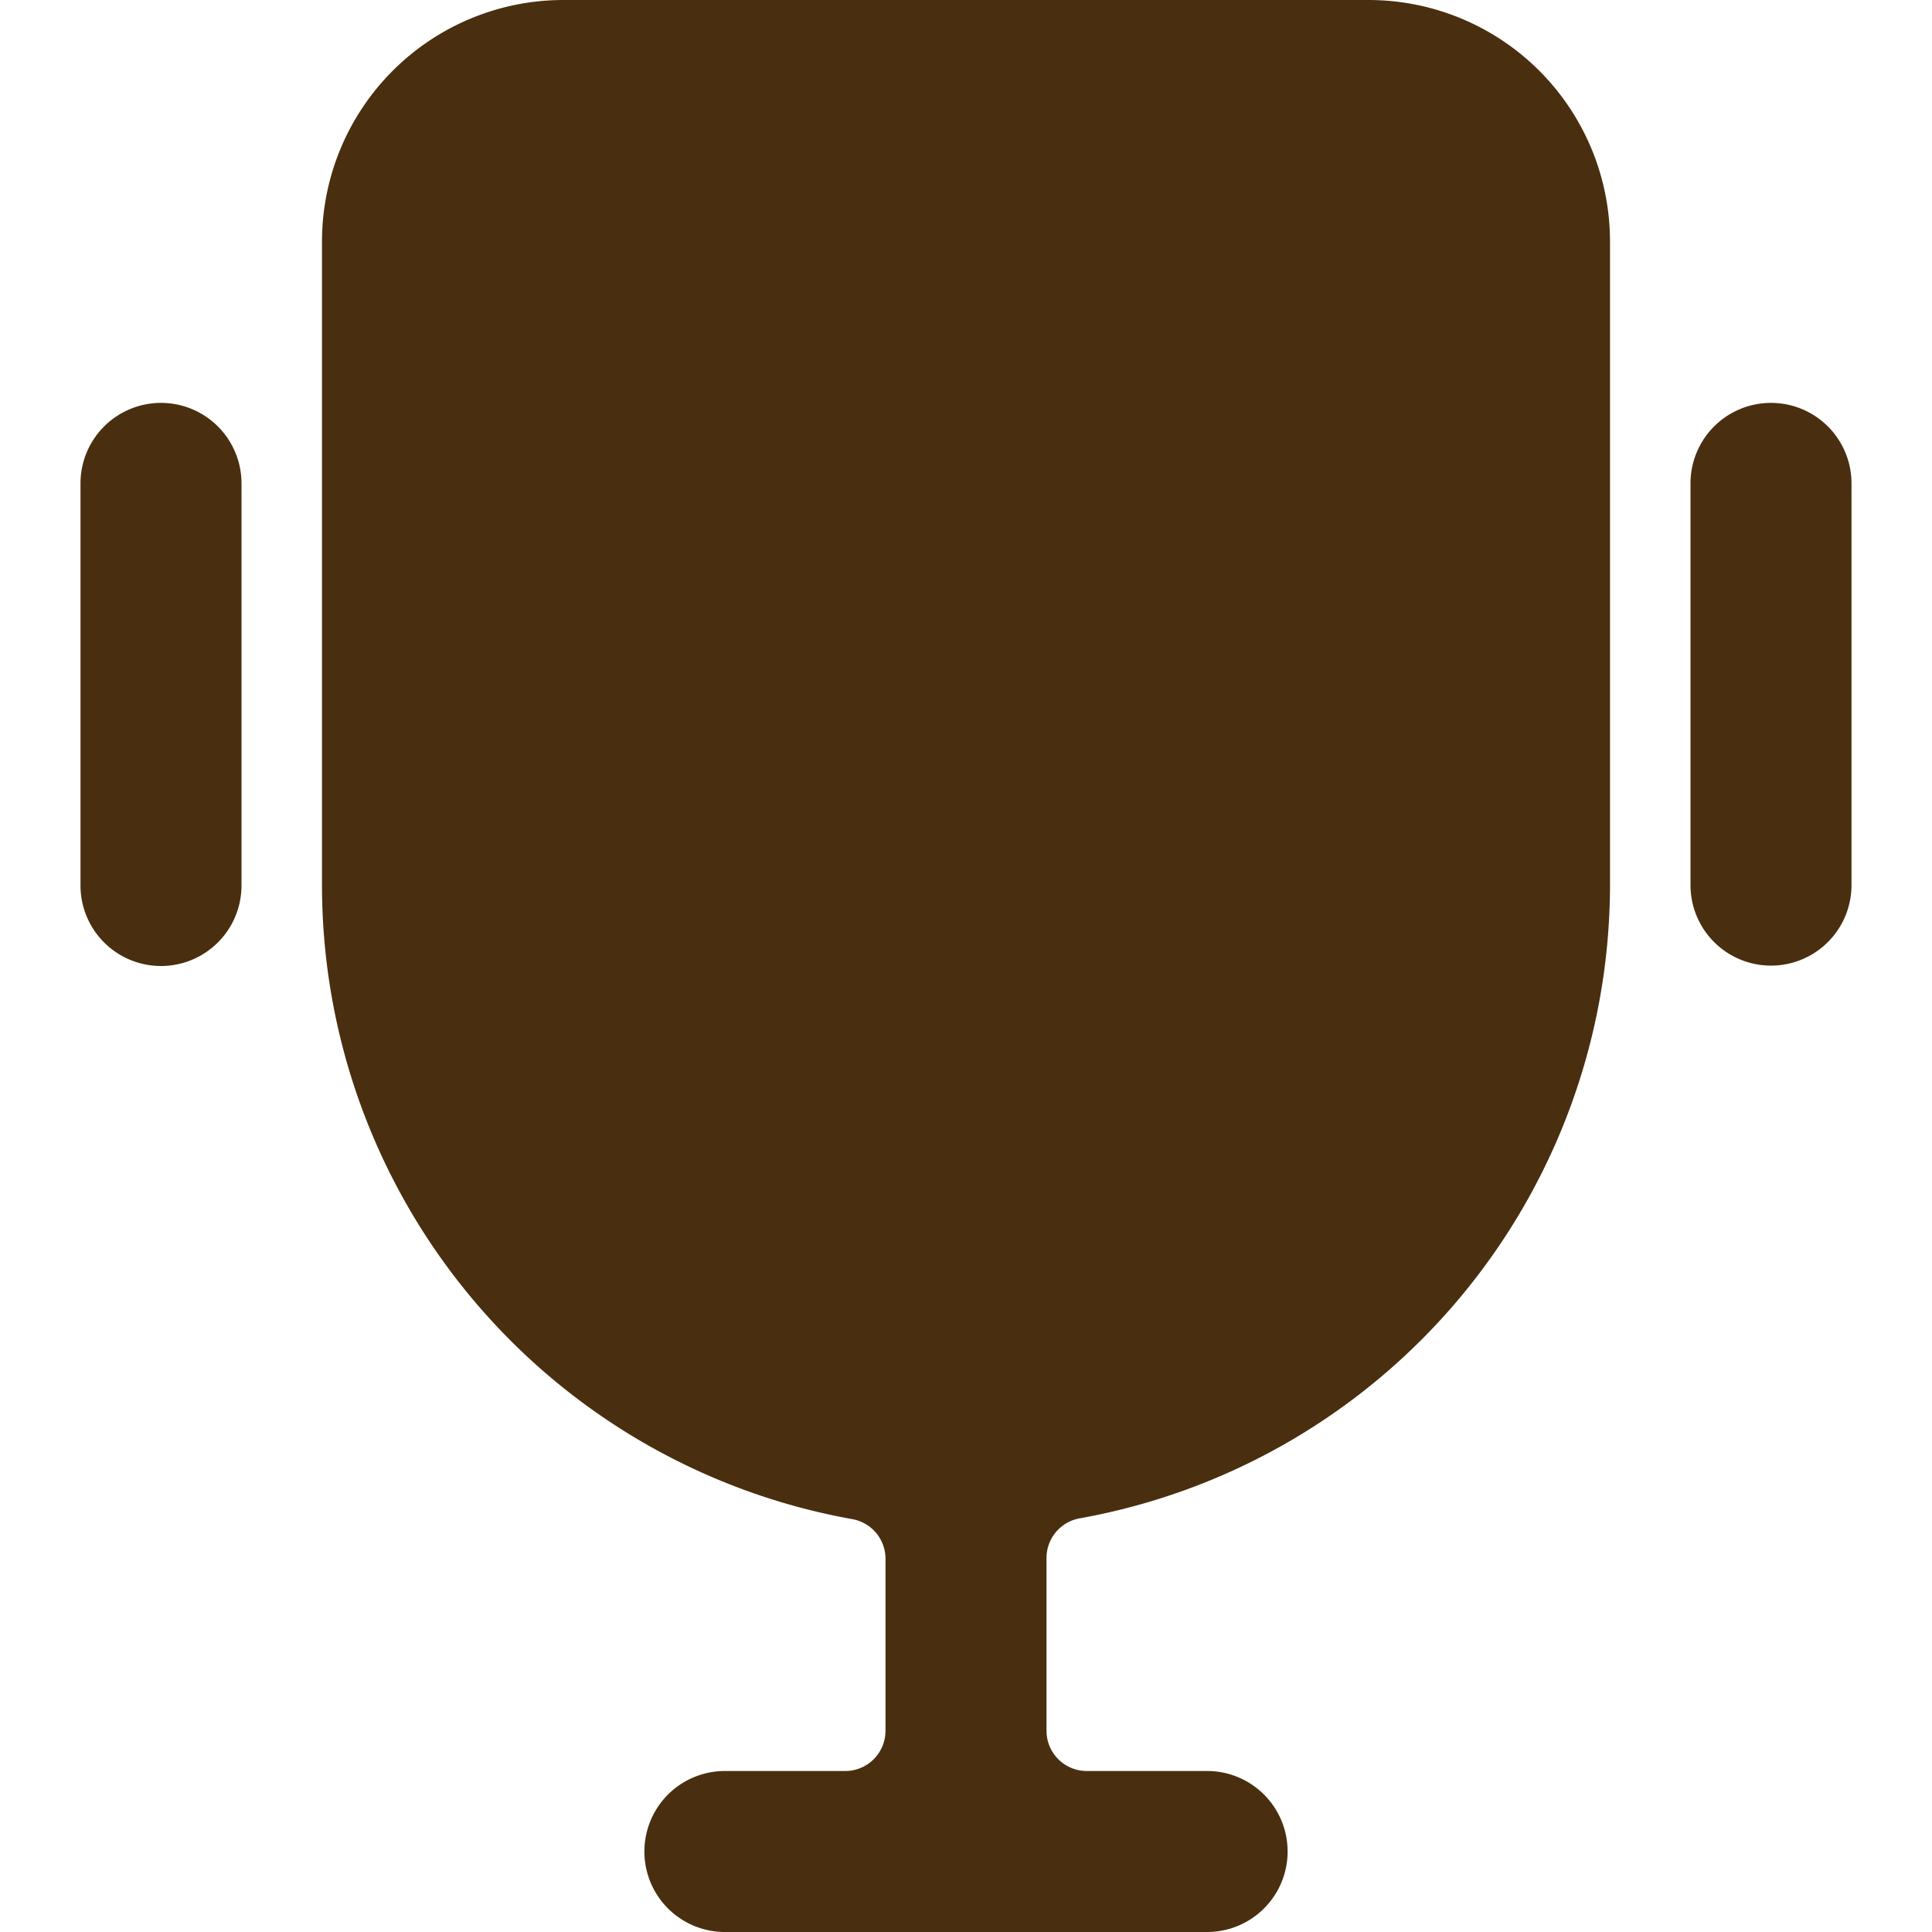 <?xml version="1.0" standalone="no"?><!DOCTYPE svg PUBLIC "-//W3C//DTD SVG 1.1//EN" "http://www.w3.org/Graphics/SVG/1.1/DTD/svg11.dtd"><svg t="1684025340040" class="icon" viewBox="0 0 1024 1024" version="1.1" xmlns="http://www.w3.org/2000/svg" p-id="2815" xmlns:xlink="http://www.w3.org/1999/xlink" width="200" height="200"><path d="M85.333 512a42.667 42.667 0 0 1-42.667-42.667V256a42.667 42.667 0 0 1 85.333 0v213.333a42.667 42.667 0 0 1-42.667 42.667z m896-42.667V256a42.667 42.667 0 0 0-85.333 0v213.333a42.667 42.667 0 0 0 85.333 0zM725.333 0H298.667a128 128 0 0 0-128 128v341.333a341.333 341.333 0 0 0 280.747 335.787 21.333 21.333 0 0 1 17.92 20.907v91.307a21.333 21.333 0 0 1-21.333 21.333H384a42.667 42.667 0 0 0 0 85.333h256a42.667 42.667 0 0 0 0-85.333h-64a21.333 21.333 0 0 1-21.333-21.333v-91.733a21.333 21.333 0 0 1 17.92-20.907A341.333 341.333 0 0 0 853.333 469.333V128a128 128 0 0 0-128-128z" fill="#492f0f" p-id="2816"></path></svg>